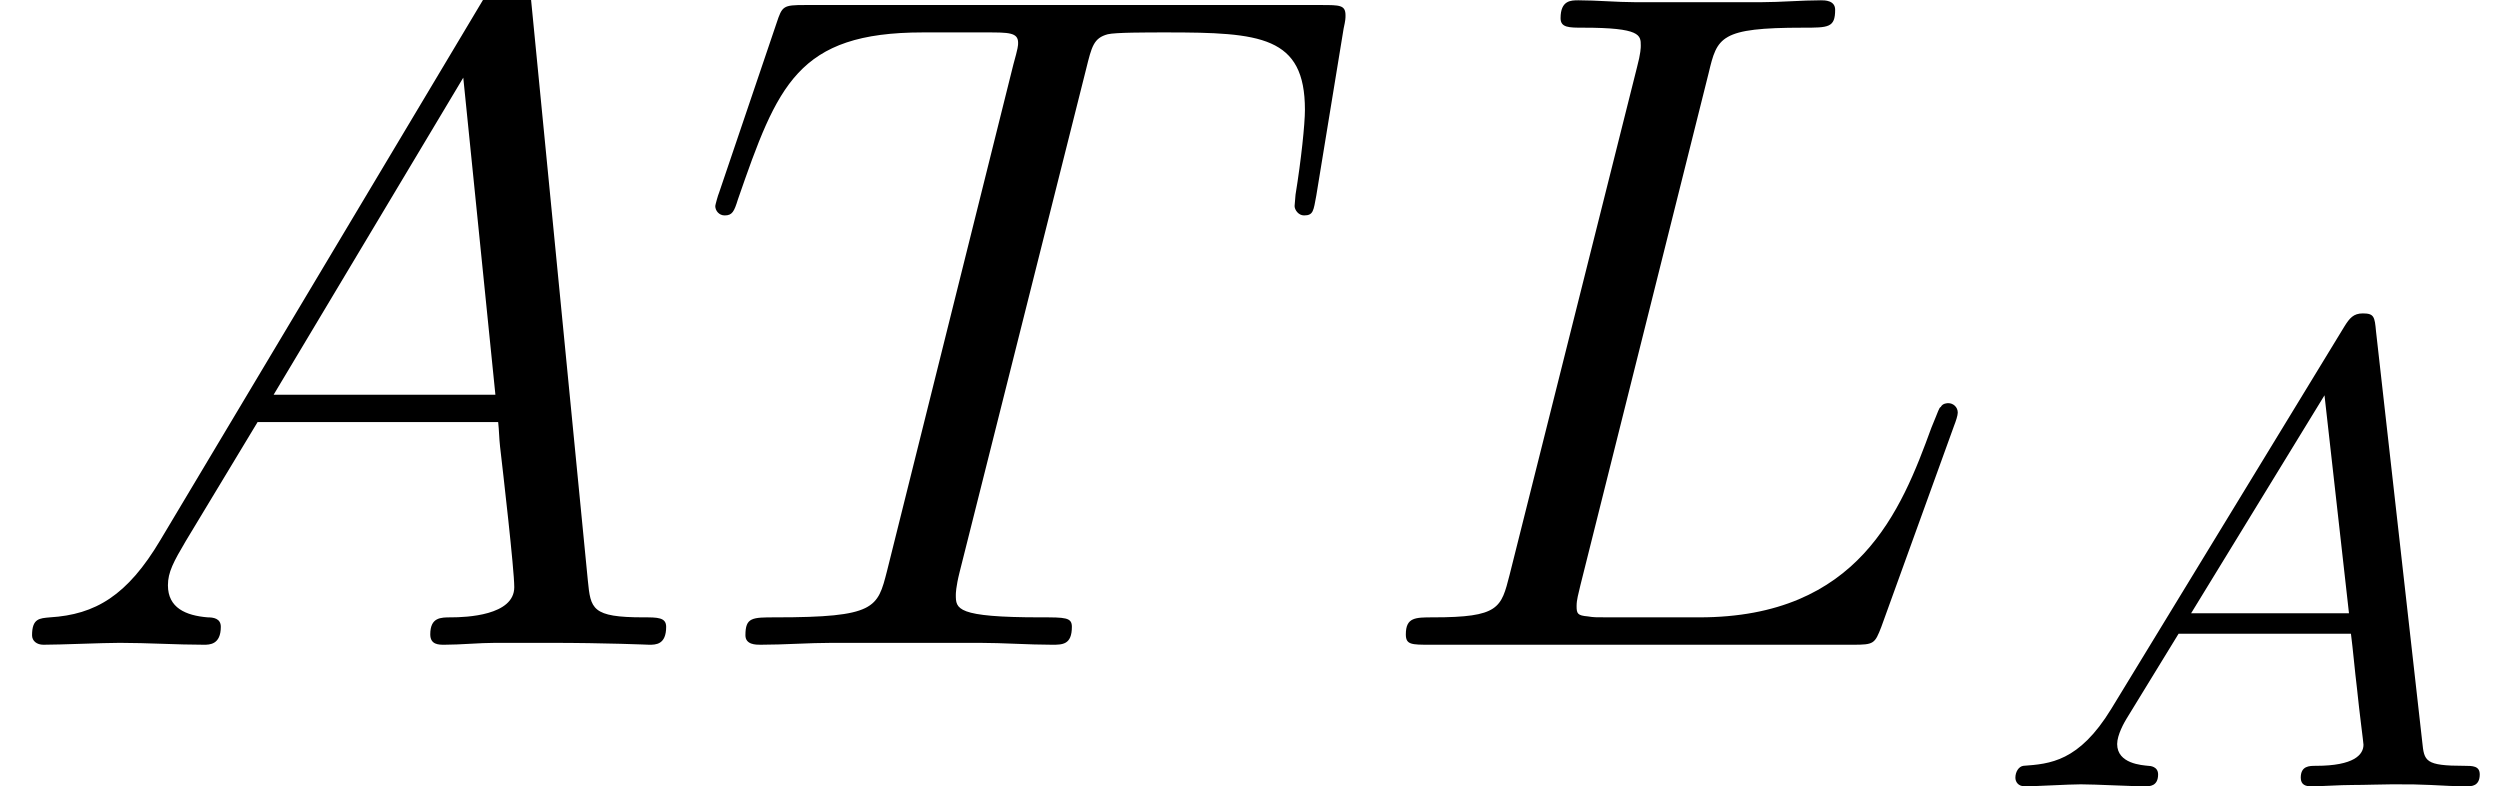 <?xml version='1.0' encoding='UTF-8'?>
<!-- This file was generated by dvisvgm 2.1.3 -->
<svg height='10.793pt' version='1.1' viewBox='56.413 56.903 34.316 10.793' width='34.316pt' xmlns='http://www.w3.org/2000/svg' xmlns:xlink='http://www.w3.org/1999/xlink'>
<defs>
<path d='M1.65 -1.061C1.206 -0.335 0.807 -0.308 0.444 -0.281C0.381 -0.272 0.335 -0.199 0.335 -0.118C0.335 -0.063 0.372 0 0.462 0C0.635 0 1.061 -0.027 1.233 -0.027C1.432 -0.027 1.922 0 2.121 0C2.176 0 2.294 0 2.294 -0.163C2.294 -0.272 2.185 -0.281 2.158 -0.281C2.076 -0.29 1.732 -0.308 1.732 -0.58C1.732 -0.707 1.831 -0.879 1.859 -0.925L2.575 -2.094H4.941C4.968 -1.886 4.995 -1.577 5.023 -1.351C5.059 -0.997 5.113 -0.598 5.113 -0.571C5.113 -0.435 4.986 -0.281 4.46 -0.281C4.37 -0.281 4.252 -0.281 4.252 -0.118C4.252 -0.018 4.324 0 4.388 0C4.56 0 4.778 -0.018 4.959 -0.018S5.358 -0.027 5.503 -0.027C5.802 -0.027 5.82 -0.027 6.038 -0.018C6.183 -0.009 6.391 0 6.537 0C6.591 0 6.709 0 6.709 -0.163C6.709 -0.281 6.609 -0.281 6.5 -0.281C5.956 -0.281 5.947 -0.345 5.92 -0.607L5.285 -6.246C5.267 -6.446 5.258 -6.491 5.104 -6.491C4.977 -6.491 4.923 -6.428 4.85 -6.31L1.65 -1.061ZM2.747 -2.375L4.578 -5.367L4.914 -2.375H2.747Z' id='g0-65'/>
<path d='M2.202 -1.438C1.748 -0.673 1.308 -0.414 0.686 -0.376C0.544 -0.363 0.44 -0.363 0.44 -0.13C0.44 -0.052 0.505 0 0.596 0C0.829 0 1.412 -0.026 1.645 -0.026C2.02 -0.026 2.435 0 2.798 0C2.875 0 3.031 0 3.031 -0.246C3.031 -0.363 2.927 -0.376 2.849 -0.376C2.551 -0.401 2.305 -0.505 2.305 -0.816C2.305 -0.997 2.383 -1.14 2.551 -1.425L3.536 -3.057H6.838C6.851 -2.94 6.851 -2.836 6.864 -2.72C6.903 -2.383 7.059 -1.036 7.059 -0.79C7.059 -0.401 6.398 -0.376 6.191 -0.376C6.048 -0.376 5.906 -0.376 5.906 -0.142C5.906 0 6.022 0 6.1 0C6.32 0 6.579 -0.026 6.8 -0.026H7.538C8.328 -0.026 8.898 0 8.911 0C9.001 0 9.144 0 9.144 -0.246C9.144 -0.376 9.027 -0.376 8.833 -0.376C8.121 -0.376 8.108 -0.492 8.069 -0.881L7.279 -8.962C7.253 -9.221 7.201 -9.247 7.059 -9.247C6.929 -9.247 6.851 -9.221 6.735 -9.027L2.202 -1.438ZM3.756 -3.432L6.359 -7.784L6.8 -3.432H3.756Z' id='g1-65'/>
<path d='M4.753 -7.849C4.87 -8.341 4.909 -8.47 6.048 -8.47C6.398 -8.47 6.489 -8.47 6.489 -8.716C6.489 -8.846 6.346 -8.846 6.294 -8.846C6.035 -8.846 5.737 -8.82 5.478 -8.82H3.743C3.497 -8.82 3.212 -8.846 2.966 -8.846C2.862 -8.846 2.72 -8.846 2.72 -8.6C2.72 -8.47 2.836 -8.47 3.031 -8.47C3.821 -8.47 3.821 -8.367 3.821 -8.224C3.821 -8.198 3.821 -8.121 3.769 -7.926L2.02 -0.958C1.904 -0.505 1.878 -0.376 0.971 -0.376C0.725 -0.376 0.596 -0.376 0.596 -0.142C0.596 0 0.673 0 0.933 0H6.735C7.02 0 7.033 -0.013 7.123 -0.246L8.121 -3.005C8.146 -3.069 8.172 -3.147 8.172 -3.186C8.172 -3.264 8.108 -3.316 8.043 -3.316C8.03 -3.316 7.965 -3.316 7.939 -3.264C7.913 -3.251 7.913 -3.225 7.81 -2.979C7.395 -1.839 6.812 -0.376 4.624 -0.376H3.38C3.199 -0.376 3.173 -0.376 3.095 -0.389C2.953 -0.401 2.94 -0.427 2.94 -0.531C2.94 -0.622 2.966 -0.699 2.992 -0.816L4.753 -7.849Z' id='g1-76'/>
<path d='M5.401 -7.9C5.478 -8.211 5.504 -8.328 5.699 -8.38C5.802 -8.405 6.23 -8.405 6.502 -8.405C7.797 -8.405 8.405 -8.354 8.405 -7.343C8.405 -7.149 8.354 -6.657 8.276 -6.178L8.263 -6.022C8.263 -5.971 8.315 -5.893 8.393 -5.893C8.522 -5.893 8.522 -5.958 8.561 -6.165L8.936 -8.457C8.962 -8.574 8.962 -8.6 8.962 -8.639C8.962 -8.781 8.885 -8.781 8.626 -8.781H1.541C1.243 -8.781 1.23 -8.768 1.153 -8.535L0.363 -6.204C0.35 -6.178 0.311 -6.035 0.311 -6.022C0.311 -5.958 0.363 -5.893 0.44 -5.893C0.544 -5.893 0.57 -5.945 0.622 -6.113C1.166 -7.68 1.438 -8.405 3.16 -8.405H4.028C4.339 -8.405 4.468 -8.405 4.468 -8.263C4.468 -8.224 4.468 -8.198 4.403 -7.965L2.668 -1.01C2.538 -0.505 2.513 -0.376 1.14 -0.376C0.816 -0.376 0.725 -0.376 0.725 -0.13C0.725 0 0.868 0 0.933 0C1.256 0 1.593 -0.026 1.917 -0.026H3.937C4.261 -0.026 4.611 0 4.934 0C5.077 0 5.206 0 5.206 -0.246C5.206 -0.376 5.116 -0.376 4.779 -0.376C3.613 -0.376 3.613 -0.492 3.613 -0.686C3.613 -0.699 3.613 -0.79 3.665 -0.997L5.401 -7.9Z' id='g1-84'/>
</defs>
<g id='page1'>
<use x='56.413' xlink:href='#g1-65' y='65.753'/>
<use x='65.92' xlink:href='#g1-84' y='65.753'/>
<use x='75.114' xlink:href='#g1-76' y='65.753'/>
<use x='83.742' xlink:href='#g0-65' y='67.696'/>
</g>
</svg>